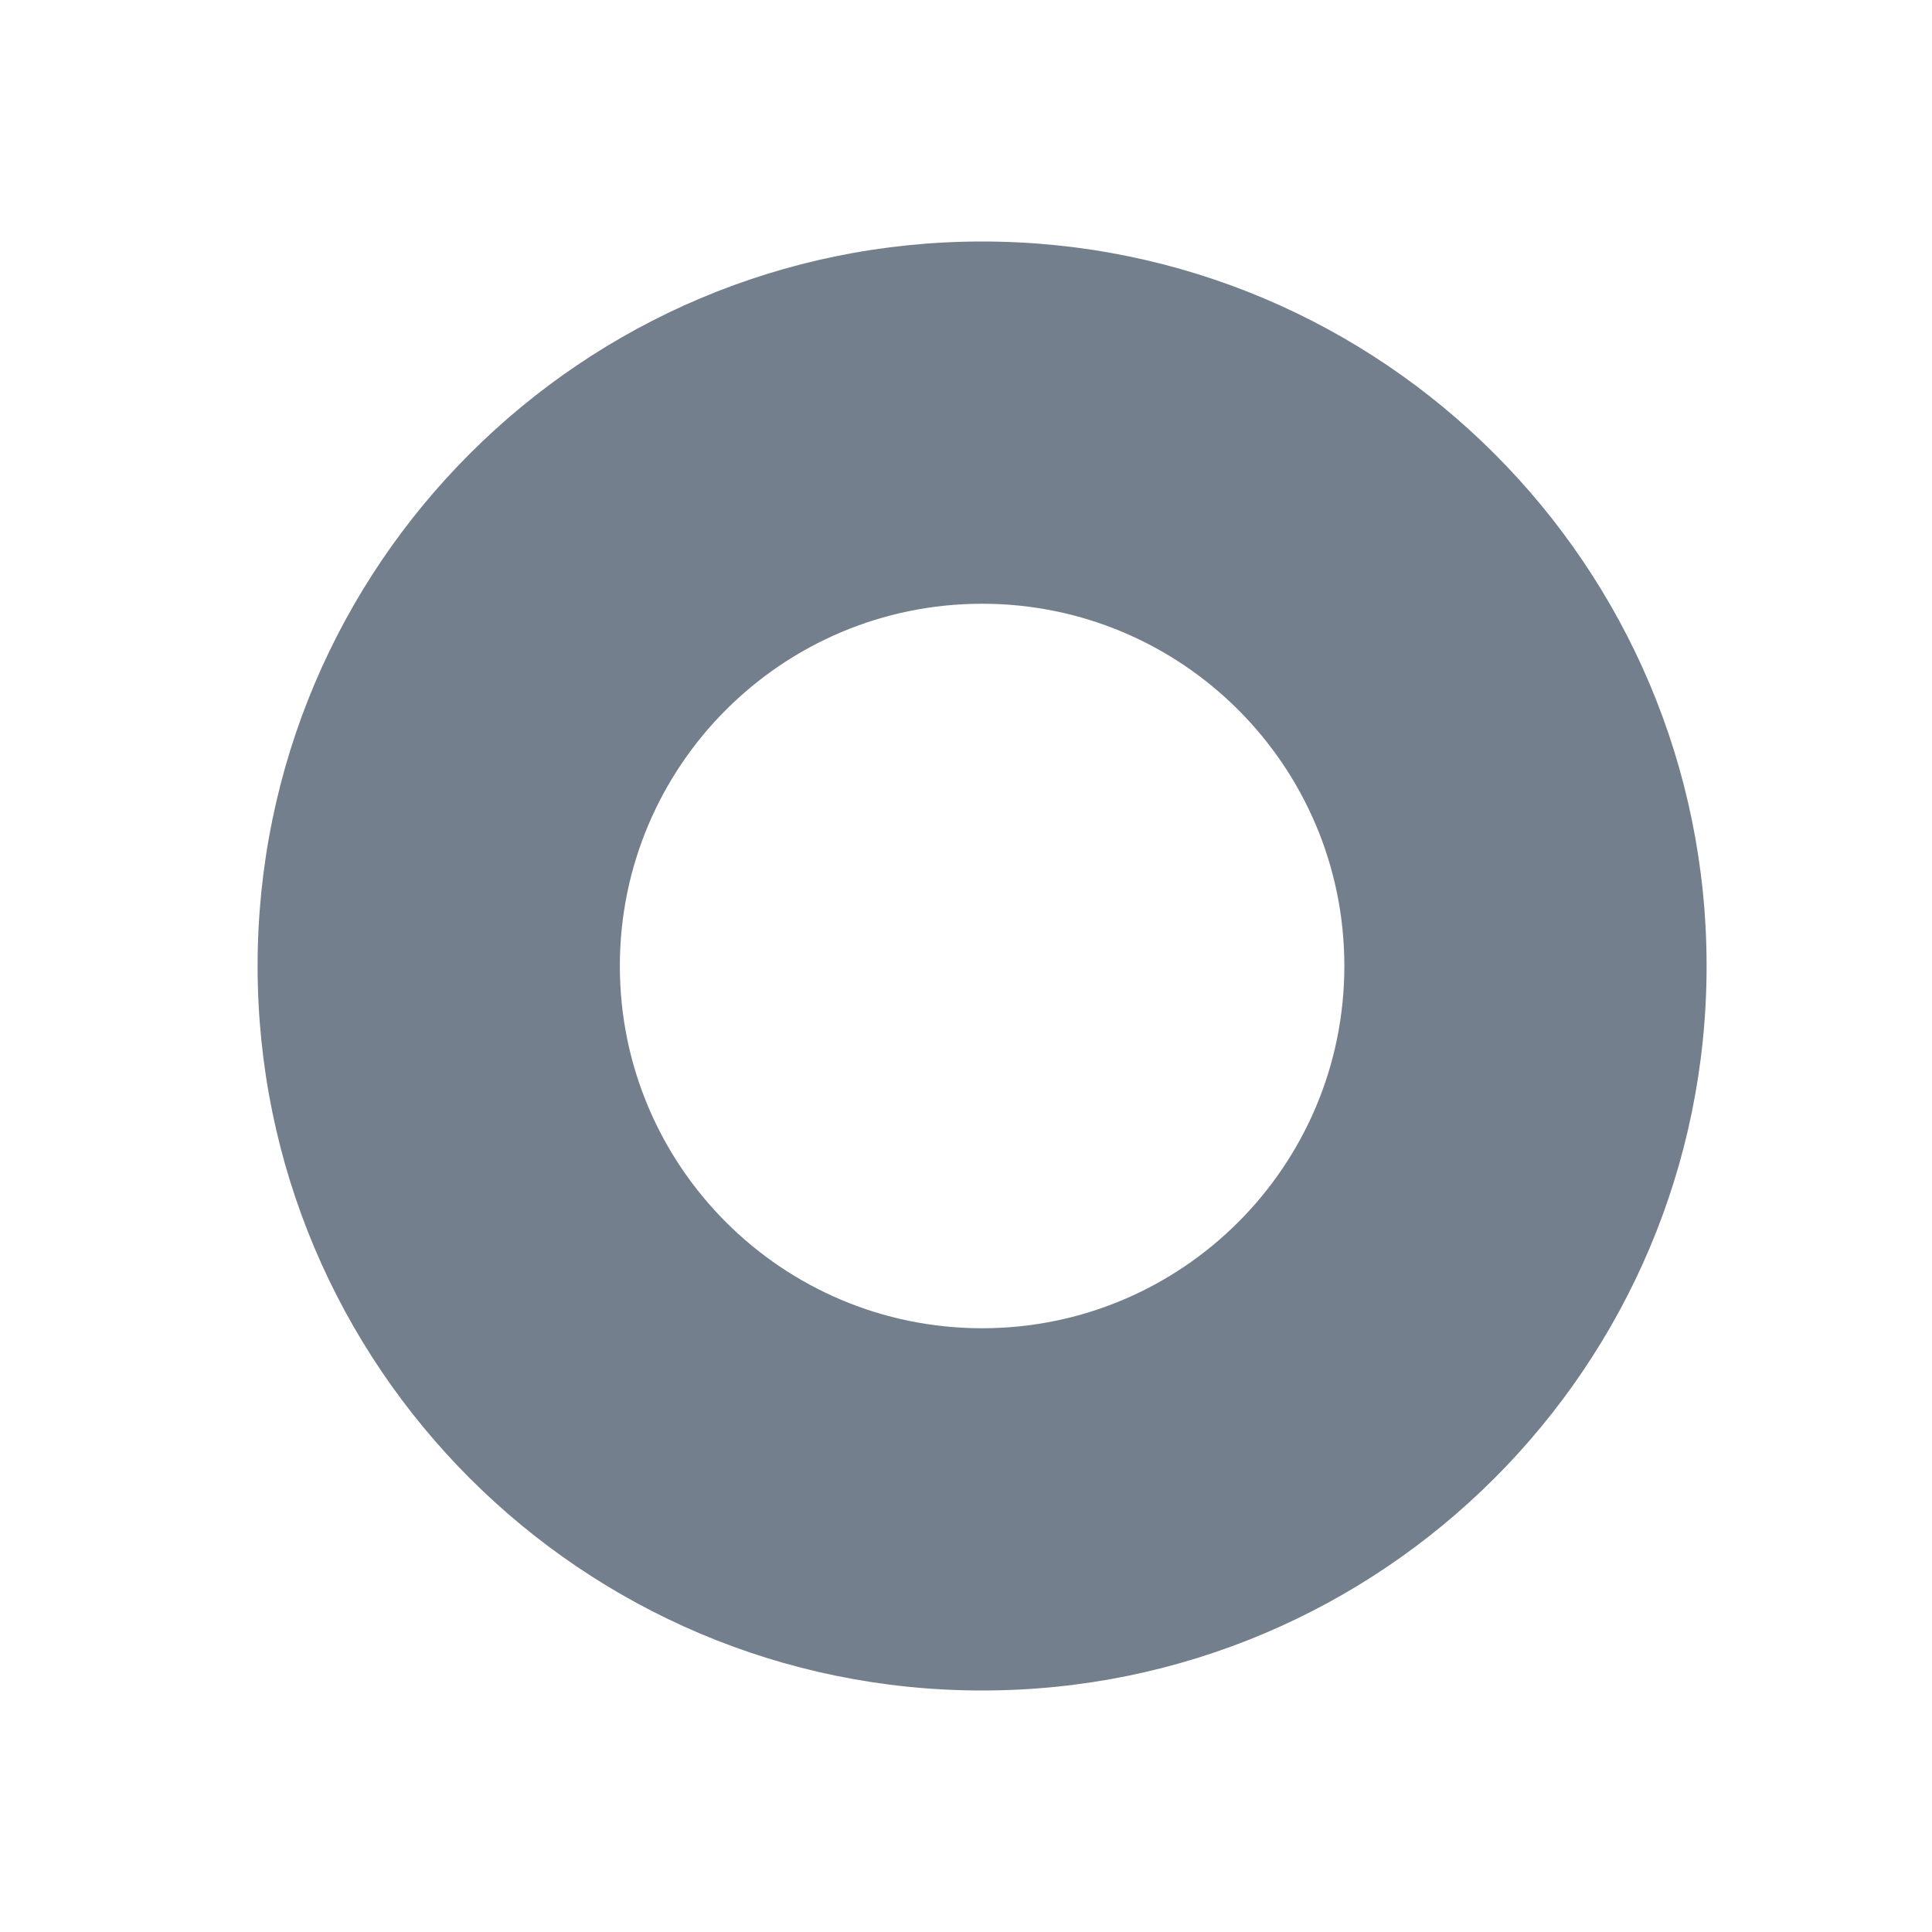 <svg width="60" height="60" viewBox="0 0 60 60" fill="none" xmlns="http://www.w3.org/2000/svg">
<path fill-rule="evenodd" clip-rule="evenodd" d="M30.5 7.5C18.074 7.5 8 17.574 8 30C8 42.426 18.074 52.5 30.5 52.5C42.927 52.5 53 42.426 53 30C53 17.574 42.927 7.5 30.5 7.5ZM30.5 18.75C24.287 18.75 19.25 23.787 19.25 30C19.25 36.213 24.287 41.25 30.5 41.25C36.713 41.25 41.75 36.213 41.75 30C41.75 23.787 36.713 18.75 30.5 18.75Z" fill="#747F8D"/>
</svg>

